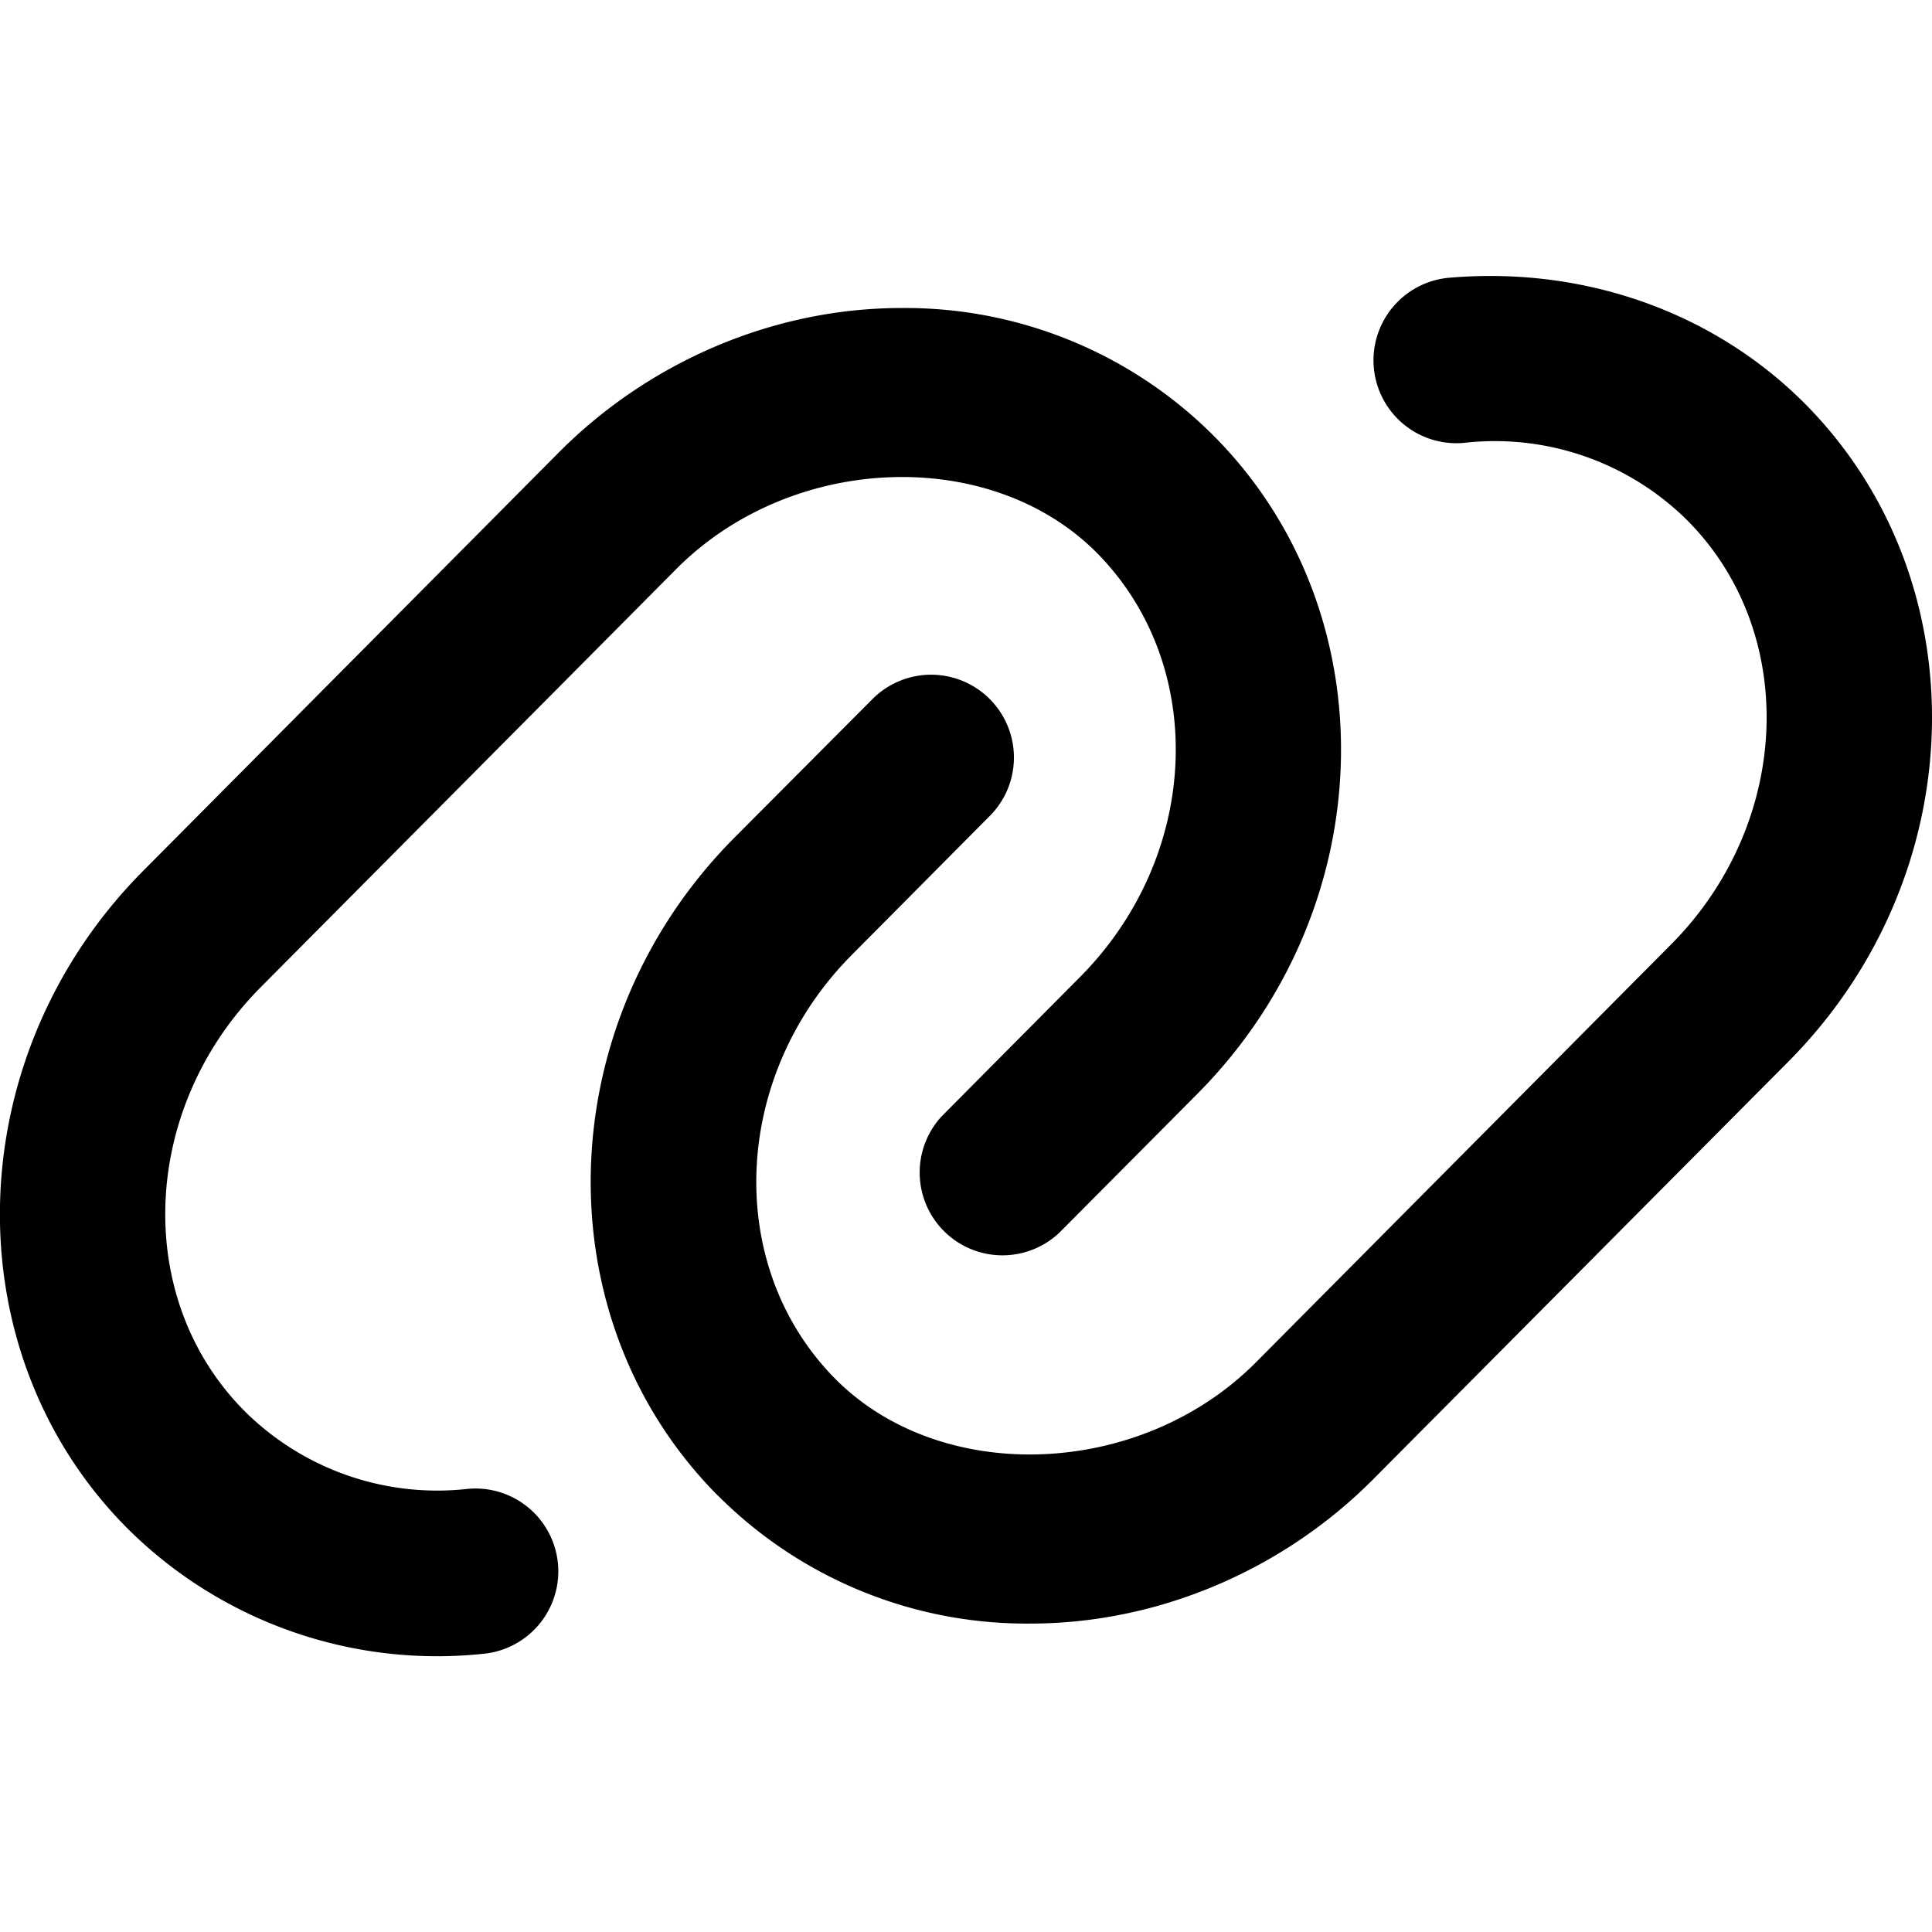 <svg xmlns="http://www.w3.org/2000/svg" fill="none" viewBox="0 0 14 14"><g fill="#000" clip-path="url(#a)"><path d="M5.203 10.838a3.16 3.16 0 0 0 2.264.927c.917 0 1.822-.381 2.483-1.045l3.01-3.028c1.339-1.348 1.392-3.485.119-4.767-.668-.67-1.61-.997-2.582-.912a.6.6 0 0 0 .113 1.196 1.98 1.98 0 0 1 1.618.563c.809.814.756 2.192-.119 3.072L9.1 9.873c-.834.838-2.274.895-3.046.12-.809-.816-.756-2.194.119-3.074l1.003-1.01a.6.6 0 0 0-.851-.846L5.32 6.072c-1.338 1.347-1.392 3.484-.118 4.766"/><path d="M.921 11.073a3.18 3.18 0 0 0 2.581.911.6.6 0 0 0-.113-1.195 1.98 1.98 0 0 1-1.617-.564c-.81-.814-.757-2.192.118-3.072L4.9 4.124c.834-.84 2.273-.895 3.046-.12.81.816.756 2.194-.119 3.075l-1.003 1.01a.6.6 0 0 0 .851.845l1.003-1.009c1.338-1.347 1.392-3.484.118-4.766a3.16 3.16 0 0 0-2.264-.927c-.917 0-1.821.382-2.482 1.046l-3.01 3.03C-.3 7.654-.352 9.791.92 11.072"/></g><defs><clipPath id="a"><path fill="#fff" d="M0 0h14v14H0z"/></clipPath></defs></svg>